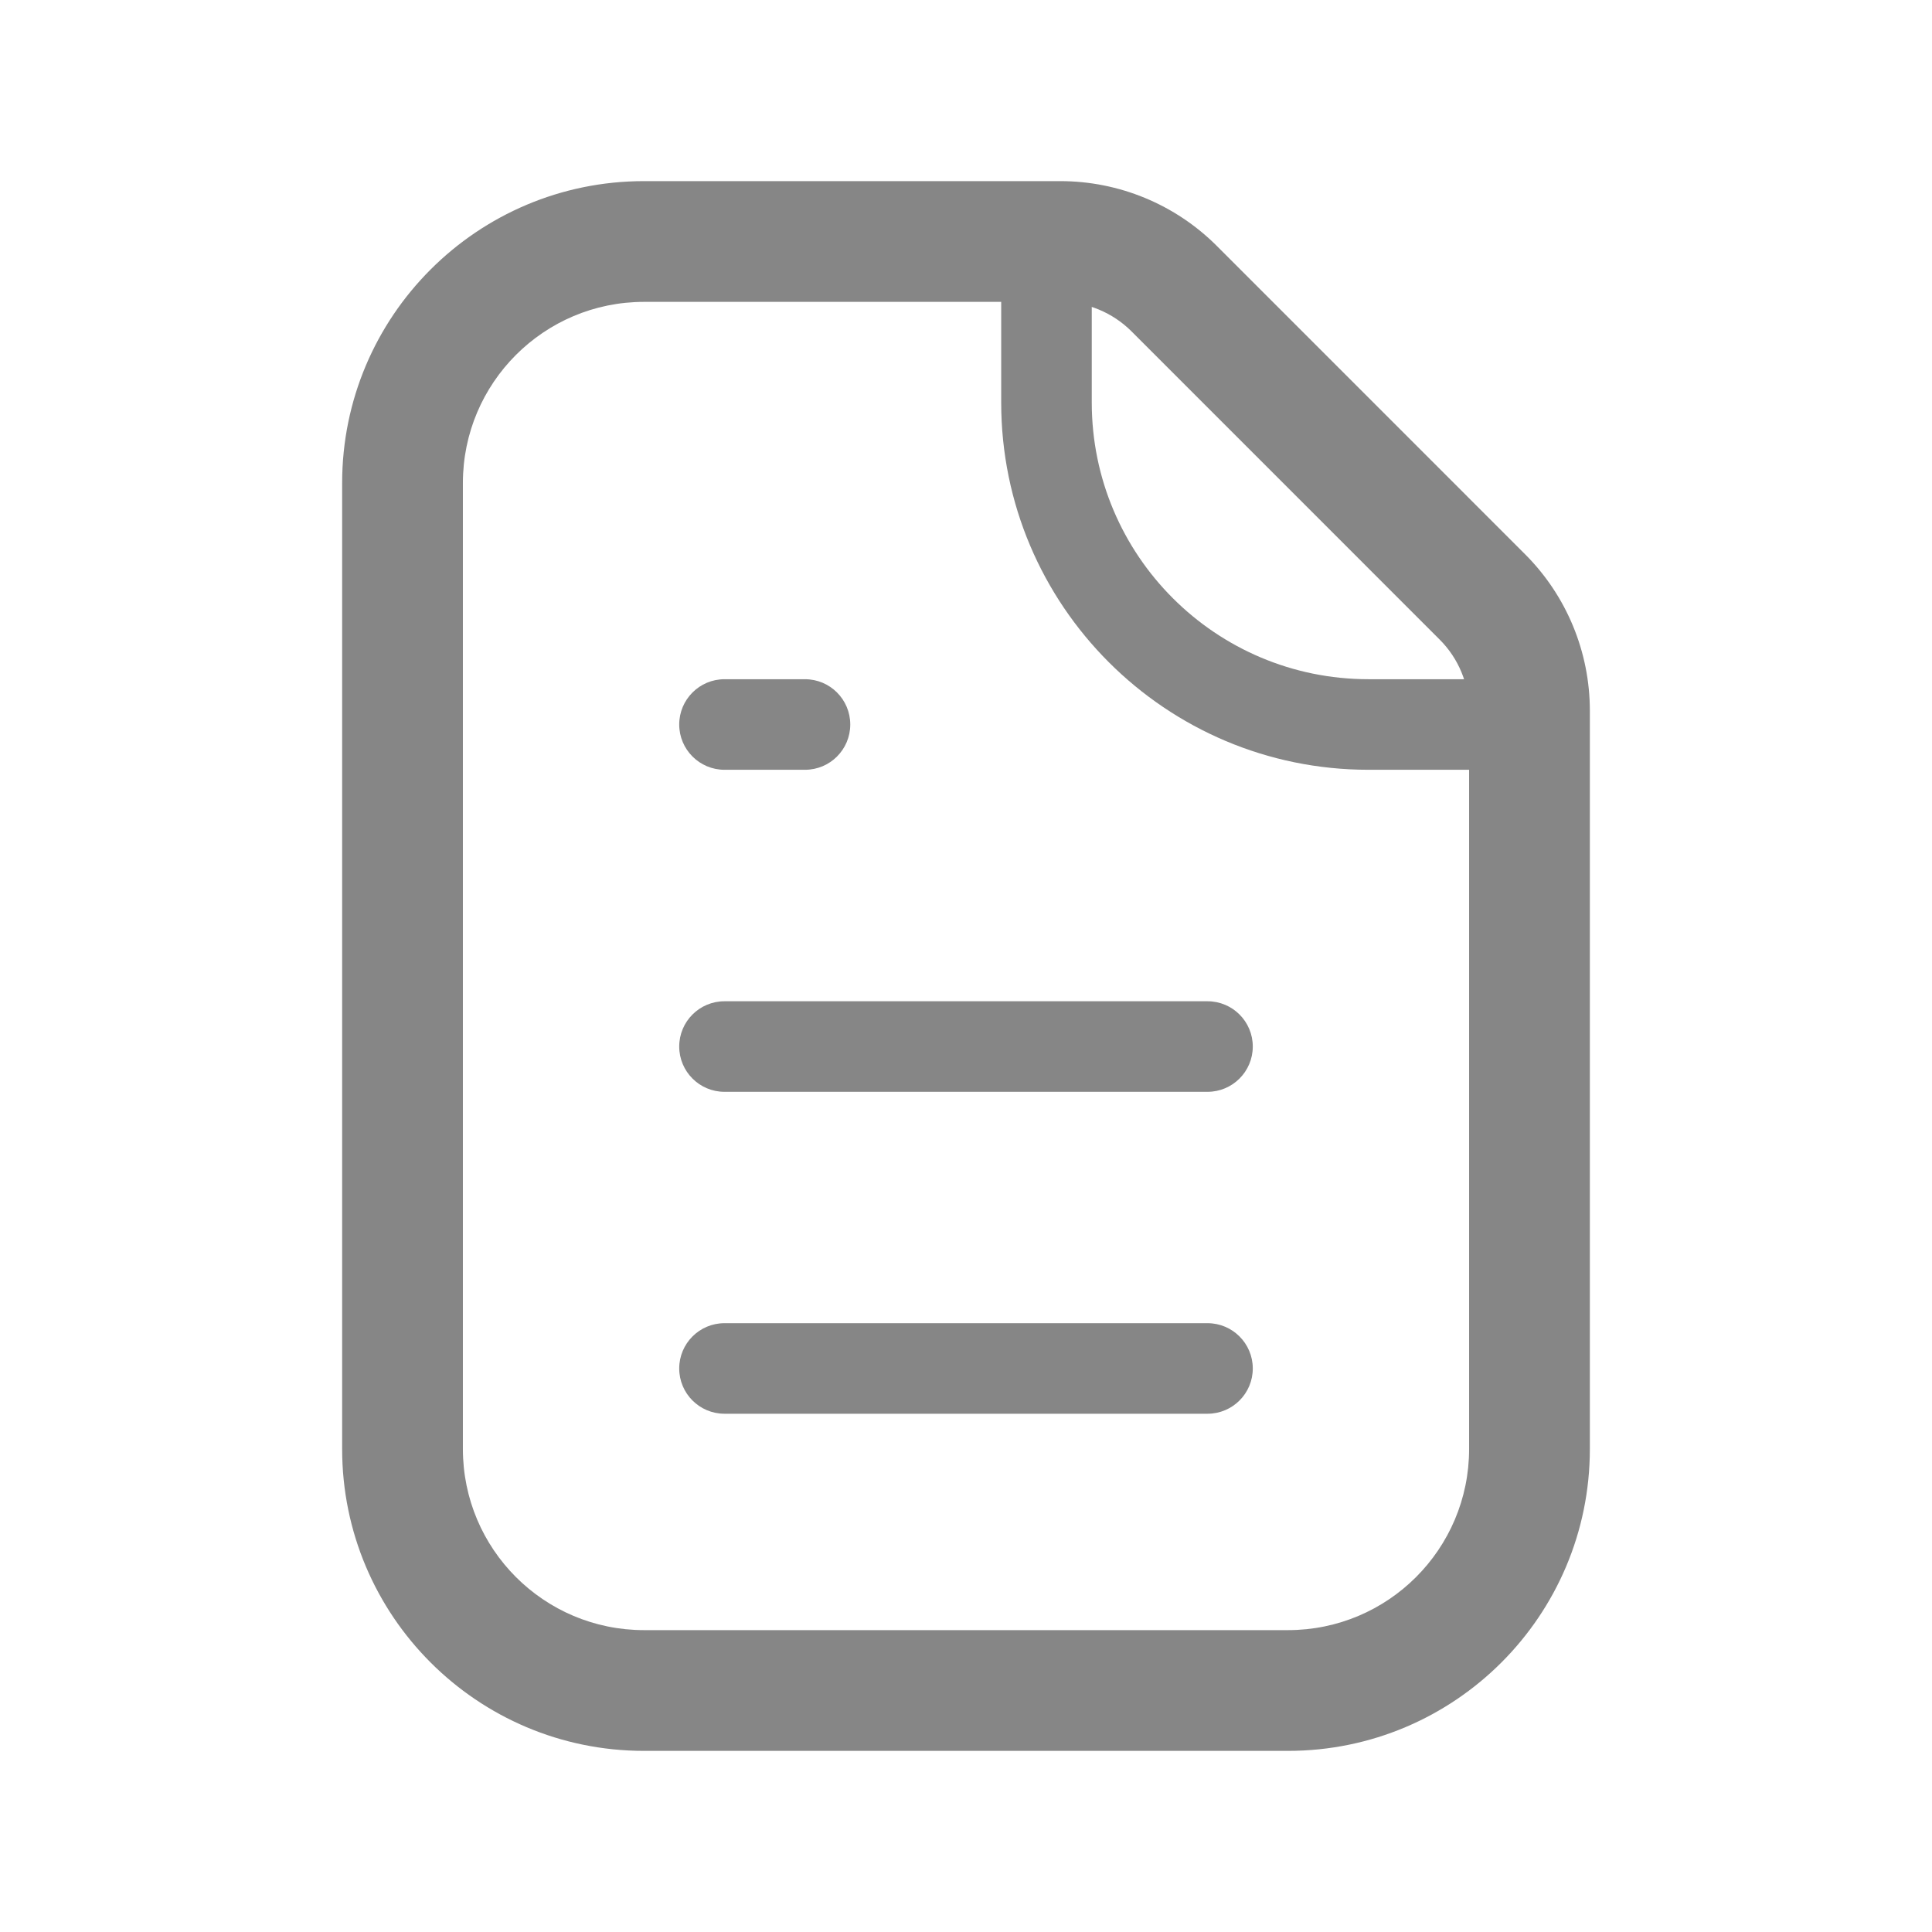 <svg width="32" height="32" viewBox="0 0 32 32" fill="none" xmlns="http://www.w3.org/2000/svg">
<path d="M12 21.916C11.586 21.916 11.25 22.252 11.25 22.666C11.25 23.081 11.586 23.416 12 23.416V21.916ZM20 23.416C20.414 23.416 20.75 23.081 20.75 22.666C20.75 22.252 20.414 21.916 20 21.916V23.416ZM12 23.416H20V21.916H12V23.416Z" fill="#868686"/>
<path d="M12 16.584C11.586 16.584 11.25 16.919 11.25 17.334C11.25 17.748 11.586 18.084 12 18.084V16.584ZM20 18.084C20.414 18.084 20.75 17.748 20.75 17.334C20.75 16.919 20.414 16.584 20 16.584V18.084ZM12 18.084H20V16.584H12V18.084Z" fill="#868686"/>
<path d="M12 11.25C11.586 11.25 11.25 11.586 11.25 12C11.25 12.414 11.586 12.75 12 12.75V11.25ZM13.333 12.75C13.748 12.75 14.083 12.414 14.083 12C14.083 11.586 13.748 11.25 13.333 11.25V12.75ZM12 12.75H13.333V11.25H12V12.75Z" fill="#868686"/>
<path d="M24.552 9.886L23.845 10.593L24.552 9.886ZM19.448 4.781L20.155 4.074V4.074L19.448 4.781ZM21.333 27H10.667V29H21.333V27ZM7.667 24V8H5.667V24H7.667ZM10.667 5H17.562V3H10.667V5ZM24.333 11.771V24H26.333V11.771H24.333ZM18.741 5.488L23.845 10.593L25.259 9.179L20.155 4.074L18.741 5.488ZM26.333 11.771C26.333 10.799 25.947 9.866 25.259 9.179L23.845 10.593C24.158 10.905 24.333 11.329 24.333 11.771H26.333ZM17.562 5C18.004 5 18.428 5.176 18.741 5.488L20.155 4.074C19.467 3.386 18.535 3 17.562 3V5ZM10.667 27C9.01 27 7.667 25.657 7.667 24H5.667C5.667 26.761 7.905 29 10.667 29V27ZM21.333 29C24.095 29 26.333 26.761 26.333 24H24.333C24.333 25.657 22.99 27 21.333 27V29ZM7.667 8C7.667 6.343 9.01 5 10.667 5V3C7.905 3 5.667 5.239 5.667 8H7.667Z" fill="#868686"/>
<path d="M18.083 6.667V4H16.583V6.667H18.083ZM25.333 11.25H22.667V12.75H25.333V11.25ZM16.583 6.667C16.583 10.026 19.307 12.75 22.667 12.75V11.25C20.135 11.25 18.083 9.198 18.083 6.667H16.583Z" fill="#868686"/>
</svg>
